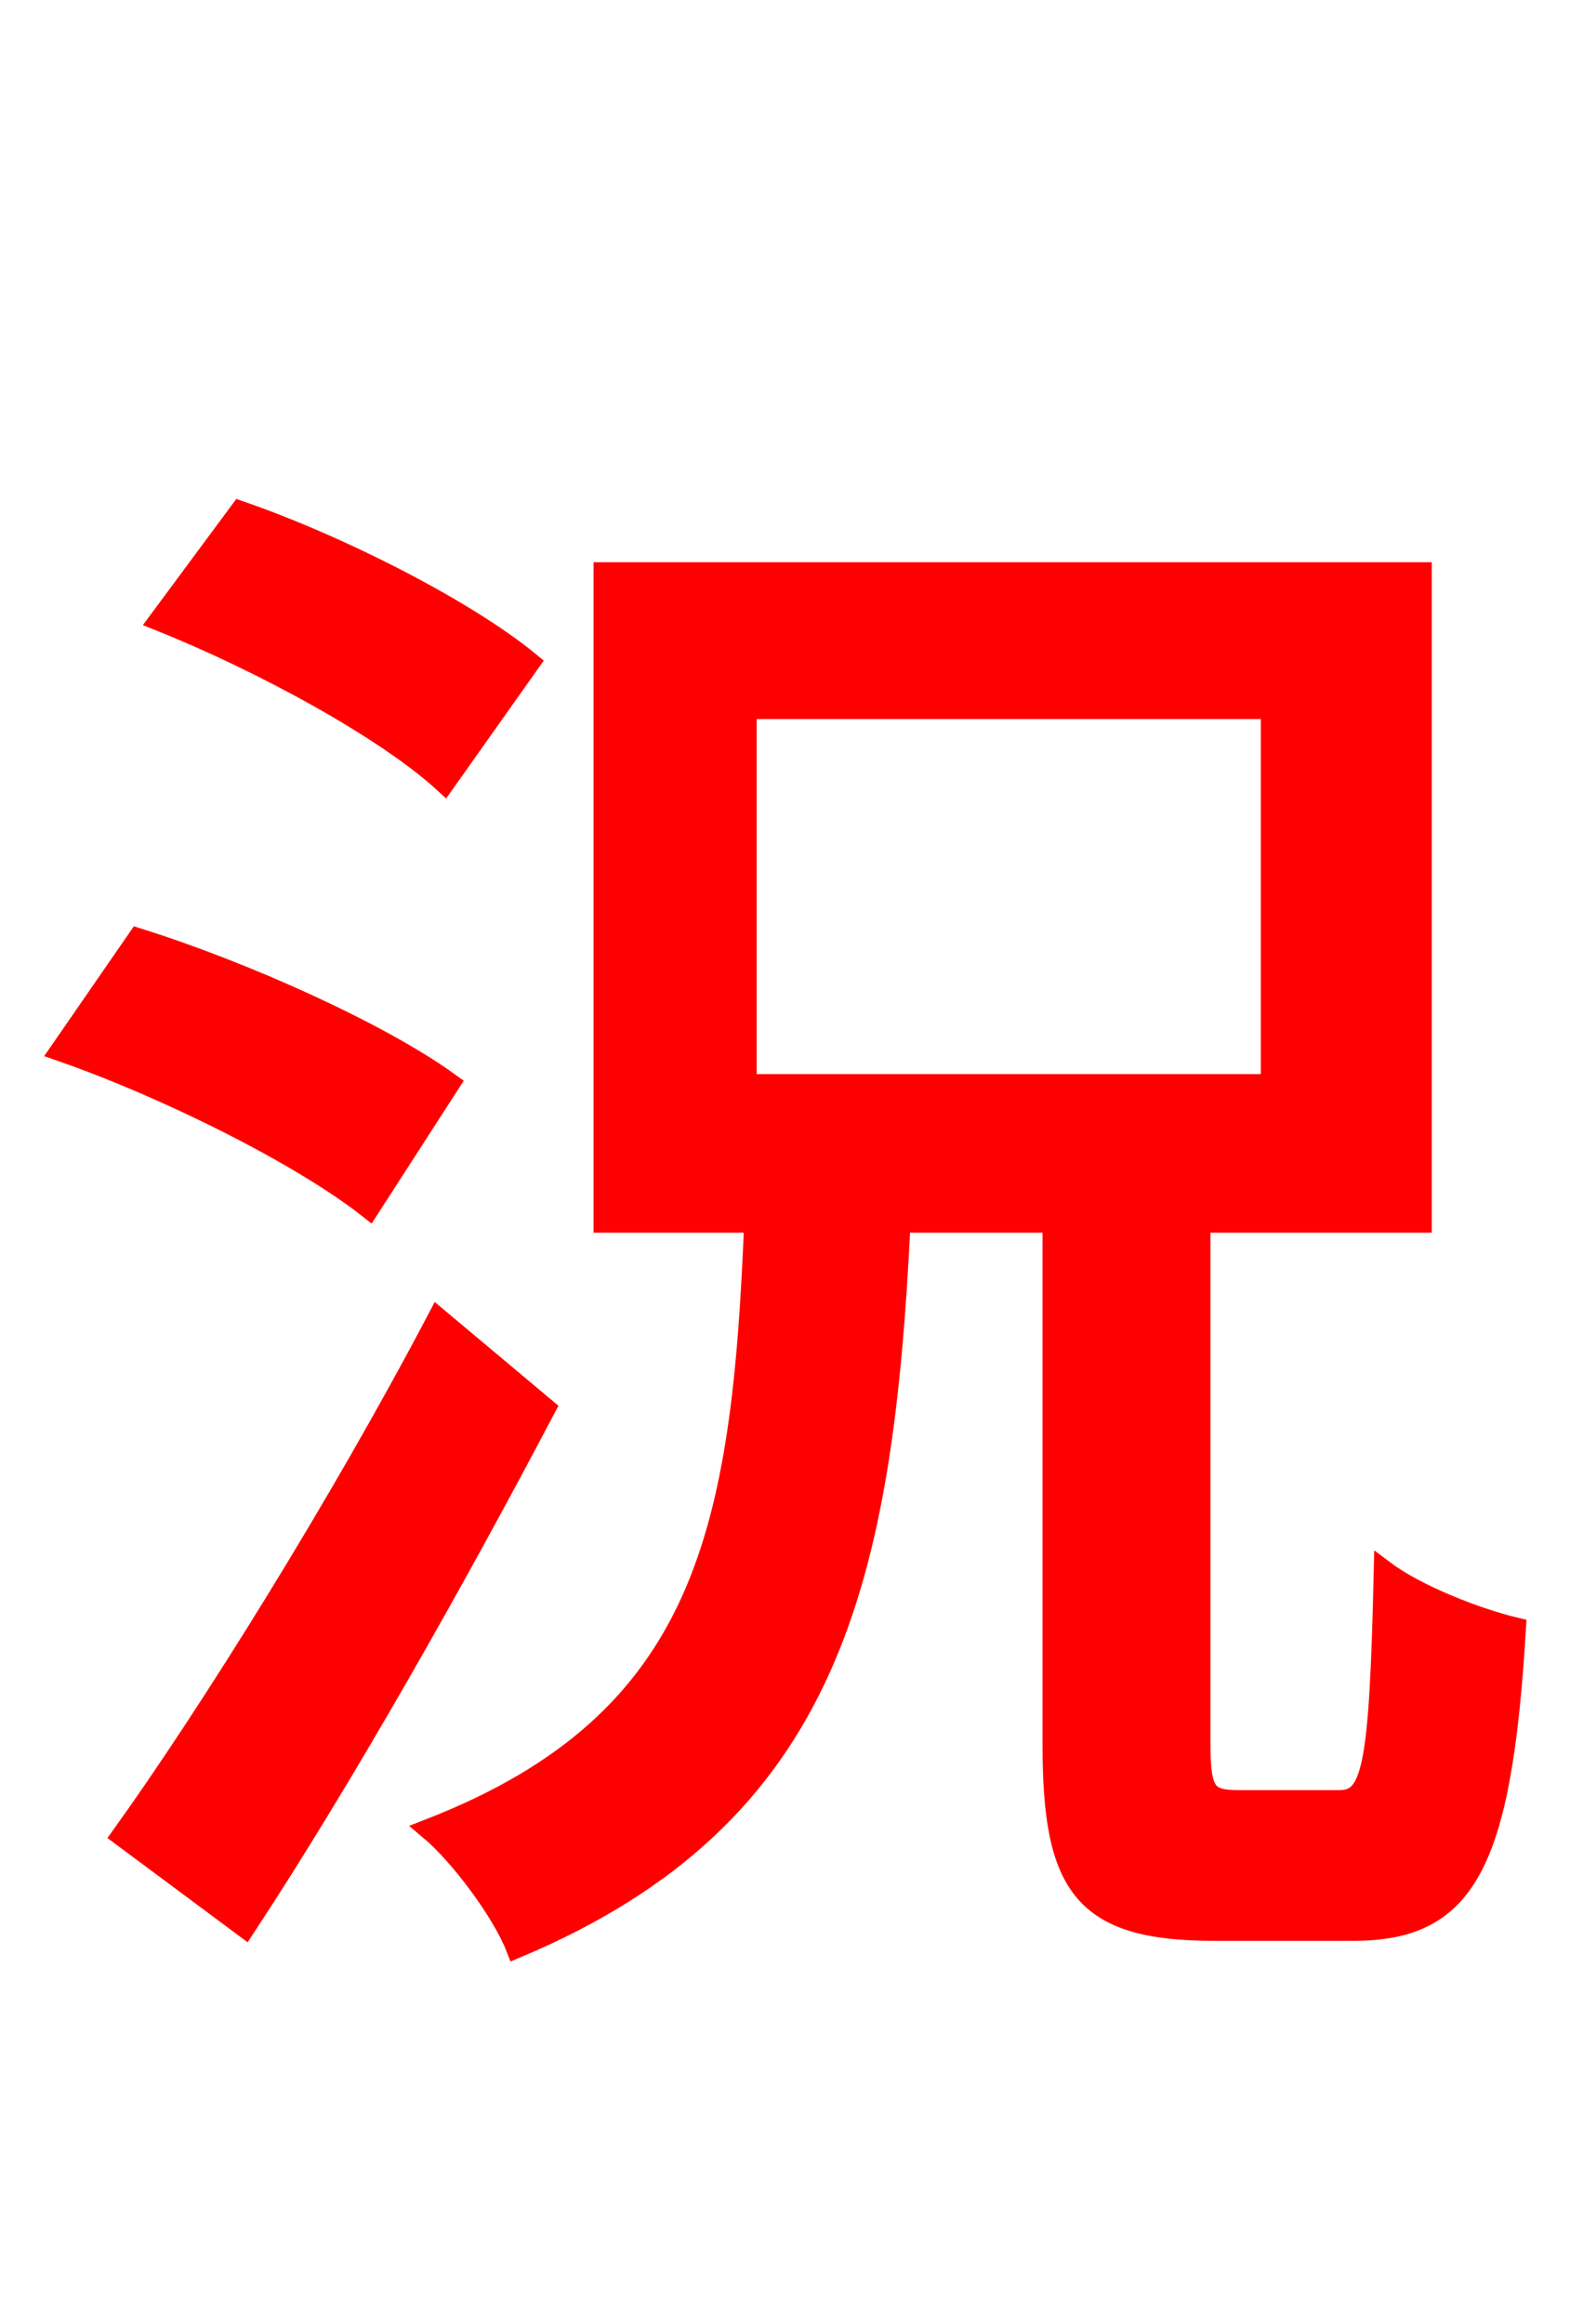 <svg xmlns="http://www.w3.org/2000/svg" xmlns:xlink="http://www.w3.org/1999/xlink" width="72" height="106.56"><path fill="red" stroke="red" d="M24.26 30.38C21.38 28.01 15.62 25.06 11.02 23.47L7.34 28.44C12.02 30.31 17.71 33.41 20.38 35.86ZM20.59 49.68C17.42 47.38 11.16 44.57 6.34 43.06L2.81 48.17C7.78 49.90 13.90 52.99 16.92 55.37ZM20.09 60.48C15.62 68.98 9.65 78.55 5.62 84.17L11.23 88.34C15.77 81.43 20.81 72.50 24.98 64.58ZM34.20 32.47L58.32 32.47L58.32 49.75L34.20 49.75ZM56.81 82.58C55.30 82.58 55.01 82.22 55.01 79.92L55.01 56.02L65.16 56.02L65.16 26.28L27.72 26.28L27.72 56.02L34.63 56.02C34.06 70.13 32.47 78.91 19.73 83.88C21.10 85.03 23.04 87.62 23.69 89.28C38.09 83.23 40.46 72.43 41.26 56.02L48.31 56.02L48.31 79.99C48.31 86.47 49.68 88.49 55.66 88.49L62.06 88.49C67.18 88.49 68.83 85.54 69.48 74.66C67.68 74.23 64.94 73.15 63.50 72.07C63.29 81.00 63.00 82.58 61.42 82.58Z"/></svg>
